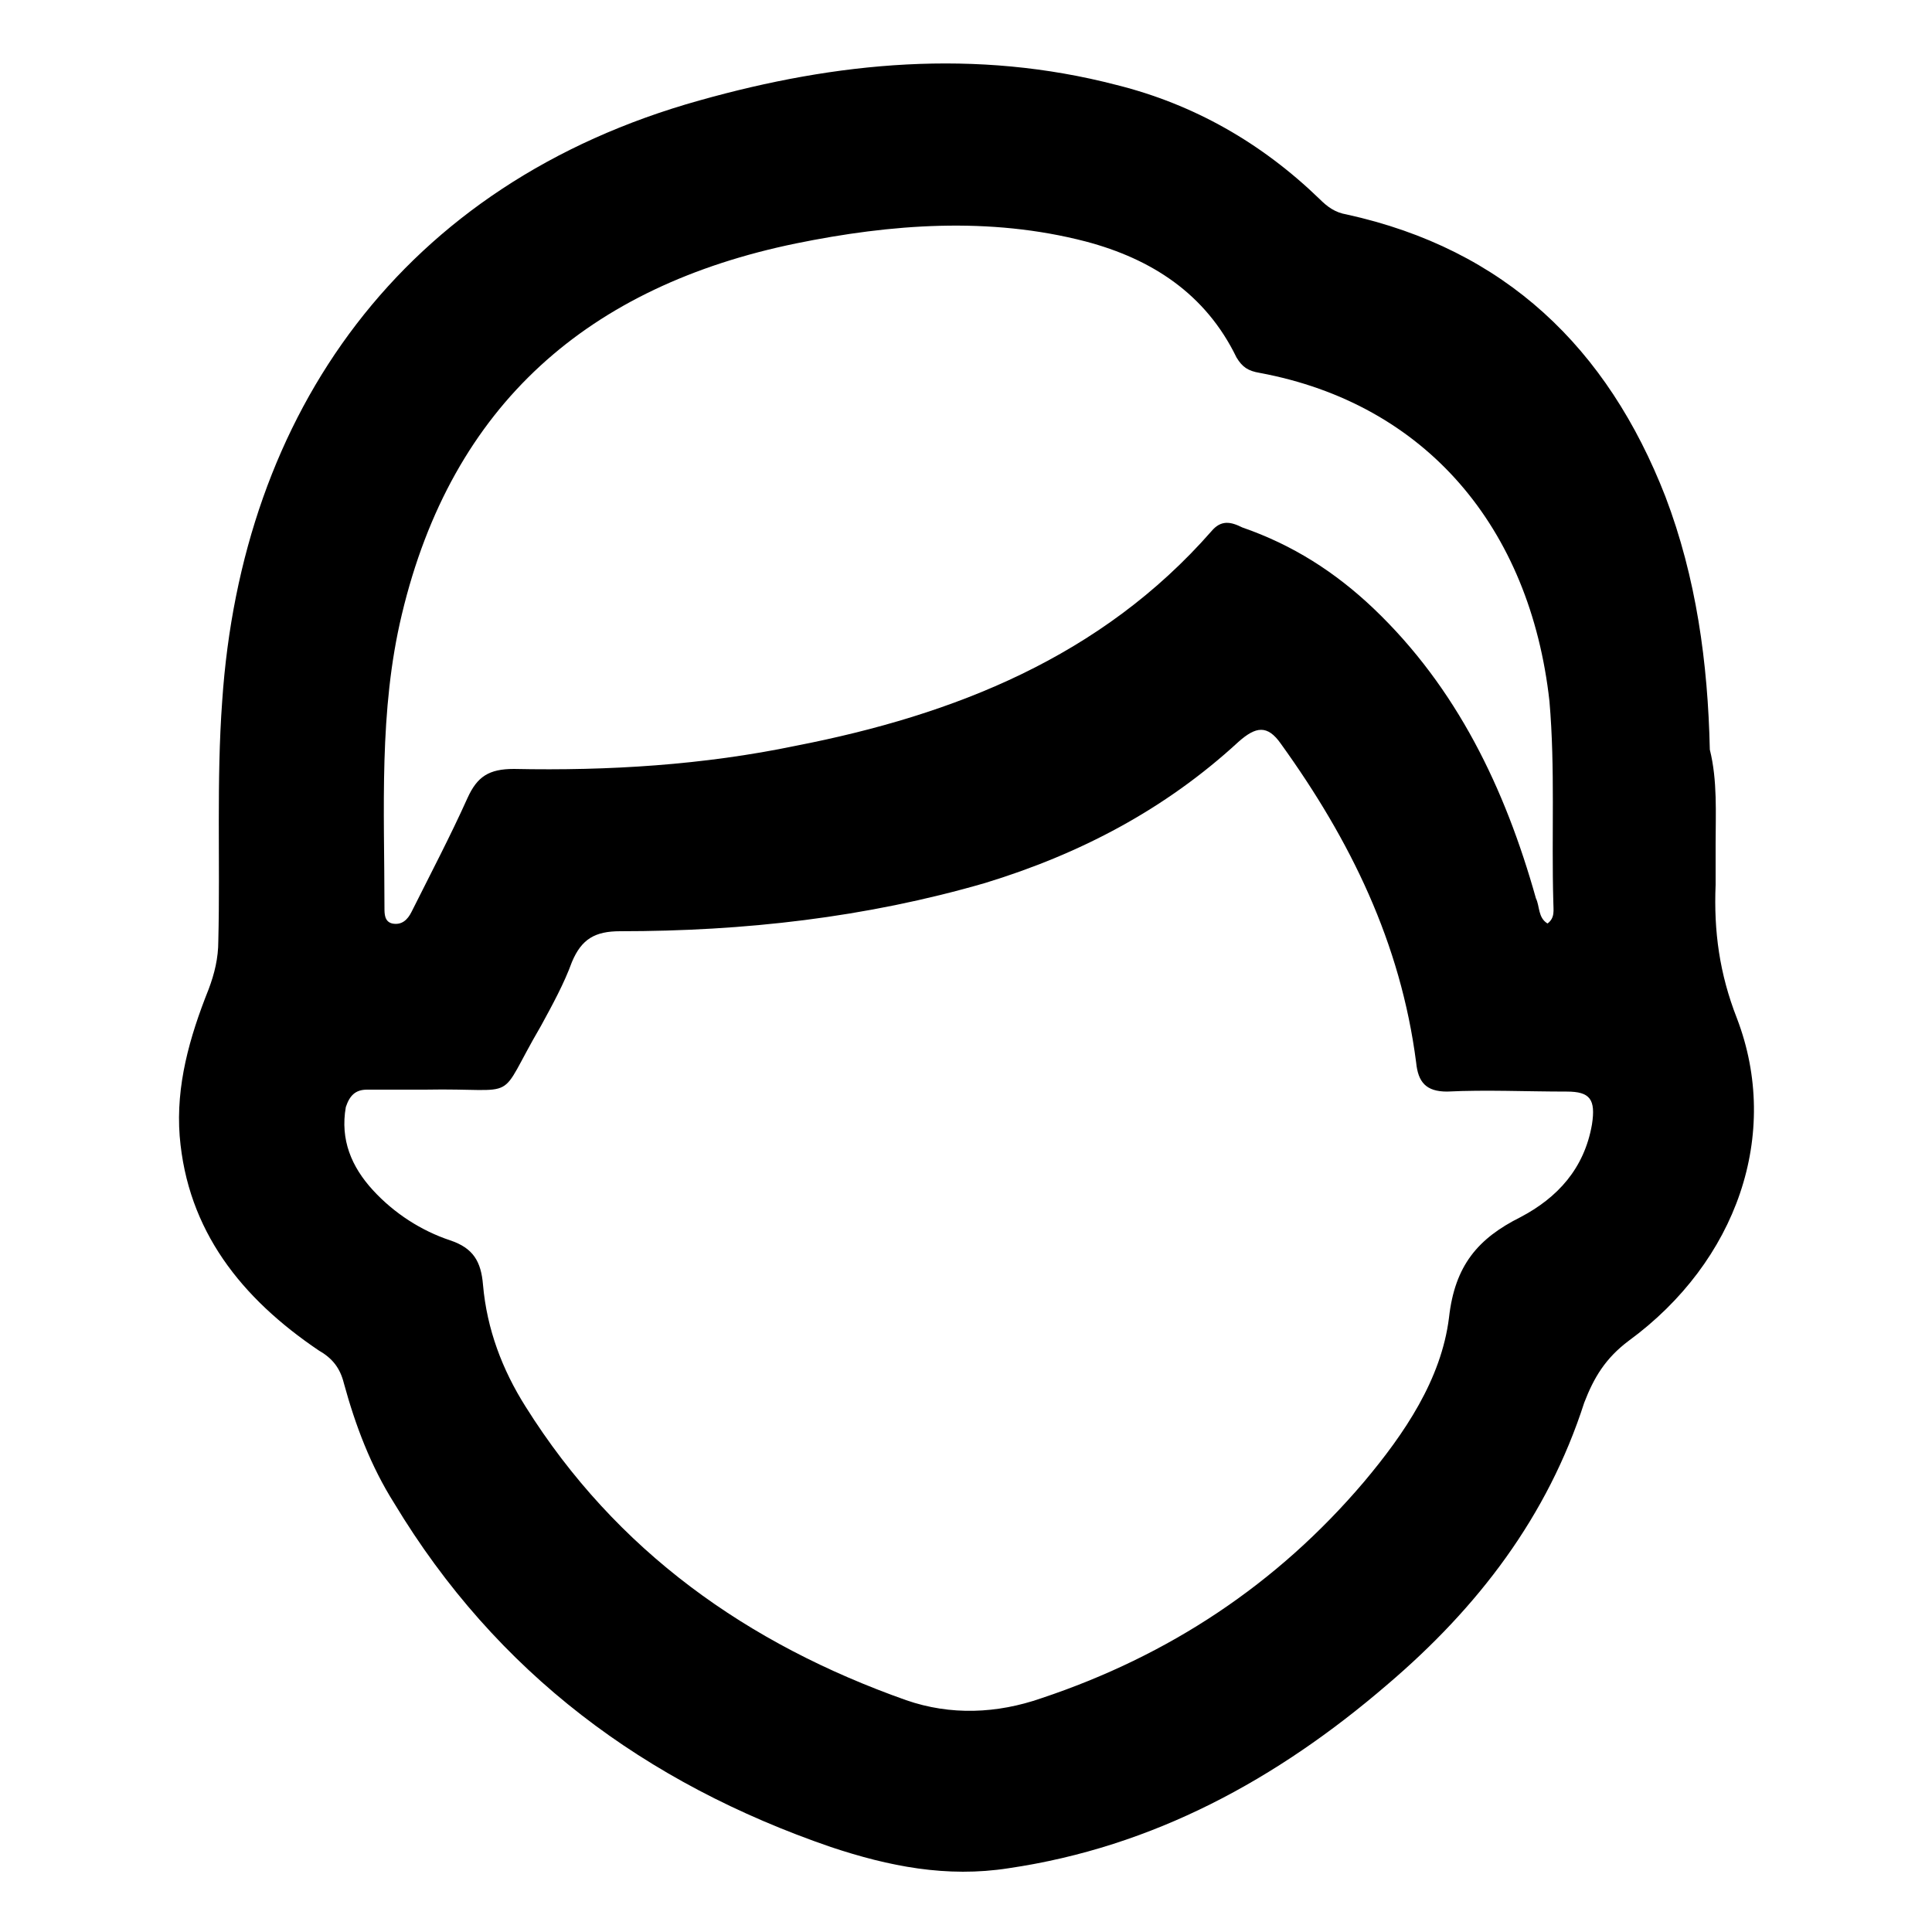 <?xml version="1.0" encoding="utf-8"?>
<!-- Generator: Adobe Illustrator 26.3.1, SVG Export Plug-In . SVG Version: 6.00 Build 0)  -->
<svg version="1.1" id="Capa_1" xmlns="http://www.w3.org/2000/svg" xmlns:xlink="http://www.w3.org/1999/xlink" x="0px" y="0px"
	 viewBox="0 0 100 100" style="enable-background:new 0 0 100 100;" xml:space="preserve">
<g>
	<path d="M88.8,43.7c0,0.7,0,1.4,0,2.1c-0.1,2.4,0.2,4.6,1.1,6.9c2.3,6,0,12.6-5.6,16.7c-1.2,0.9-1.8,1.9-2.3,3.2
		c-1.9,5.9-5.5,10.6-10.2,14.6c-5.7,4.9-12.1,8.4-19.6,9.5c-3.2,0.5-6.2-0.1-9.2-1.1c-9.6-3.3-17.3-9-22.6-17.8
		c-1.2-1.9-2-4-2.6-6.2c-0.2-0.8-0.6-1.3-1.3-1.7c-4-2.7-6.8-6.2-7.2-11.1c-0.2-2.6,0.5-5.1,1.5-7.6c0.3-0.8,0.5-1.6,0.5-2.5
		c0.1-4.1-0.1-8.3,0.2-12.4c1-14.9,9.3-26.8,24.7-31.1c7.1-2,14.3-2.7,21.6-0.8c4,1,7.5,3,10.5,5.9c0.4,0.4,0.8,0.7,1.4,0.8
		c8.2,1.8,13.5,6.9,16.5,14.6c1.6,4.2,2.2,8.6,2.3,13.1C88.9,40.4,88.8,42.1,88.8,43.7C88.8,43.7,88.8,43.7,88.8,43.7z M22,56.4
		c-0.9,0-1.9,0-3,0c-0.6,0-0.9,0.3-1.1,0.9c-0.3,1.7,0.3,3.1,1.4,4.3c1.1,1.2,2.5,2.1,4,2.6c1.2,0.4,1.6,1.1,1.7,2.3
		c0.2,2.3,1,4.4,2.2,6.3c4.7,7.5,11.5,12.3,19.7,15.2c2.3,0.8,4.7,0.7,7-0.1c6.6-2.2,12.2-5.9,16.7-11.2c2.1-2.5,4-5.3,4.4-8.5
		c0.3-2.7,1.5-4.1,3.7-5.2c1.9-1,3.3-2.5,3.7-4.8c0.2-1.3-0.1-1.7-1.3-1.7c-2.1,0-4.2-0.1-6.2,0c-1.1,0-1.5-0.5-1.6-1.5
		c-0.8-6.2-3.4-11.5-7-16.5c-0.7-1-1.3-0.9-2.2-0.1c-3.8,3.5-8.2,5.8-13.1,7.3c-6.2,1.8-12.5,2.5-18.9,2.5c-1.3,0-2,0.4-2.5,1.6
		c-0.4,1.1-1,2.2-1.6,3.3C25.6,57.2,27.1,56.3,22,56.4z M80.1,47.8c0.4-0.3,0.3-0.7,0.3-1.1c-0.1-3.5,0.1-6.9-0.2-10.4
		c-1-9-6.4-15.4-15-17c-0.6-0.1-0.9-0.3-1.2-0.8c-1.6-3.3-4.4-5.1-7.8-6c-5-1.3-10.1-0.9-15,0.1c-10.7,2.2-17.8,8.3-20.4,19.2
		c-1.2,5-0.9,10.1-0.9,15.2c0,0.3,0,0.7,0.4,0.8c0.5,0.1,0.8-0.2,1-0.6c1-2,2-3.9,2.9-5.9c0.5-1.1,1.1-1.5,2.4-1.5
		c4.9,0.1,9.8-0.2,14.6-1.2C49.4,37,57,34,62.7,27.5c0.5-0.6,1-0.5,1.6-0.2c2.6,0.9,4.8,2.3,6.8,4.2c4.3,4.1,6.8,9.3,8.4,15
		C79.7,46.9,79.6,47.5,80.1,47.8z"/>
</g>
</svg>
